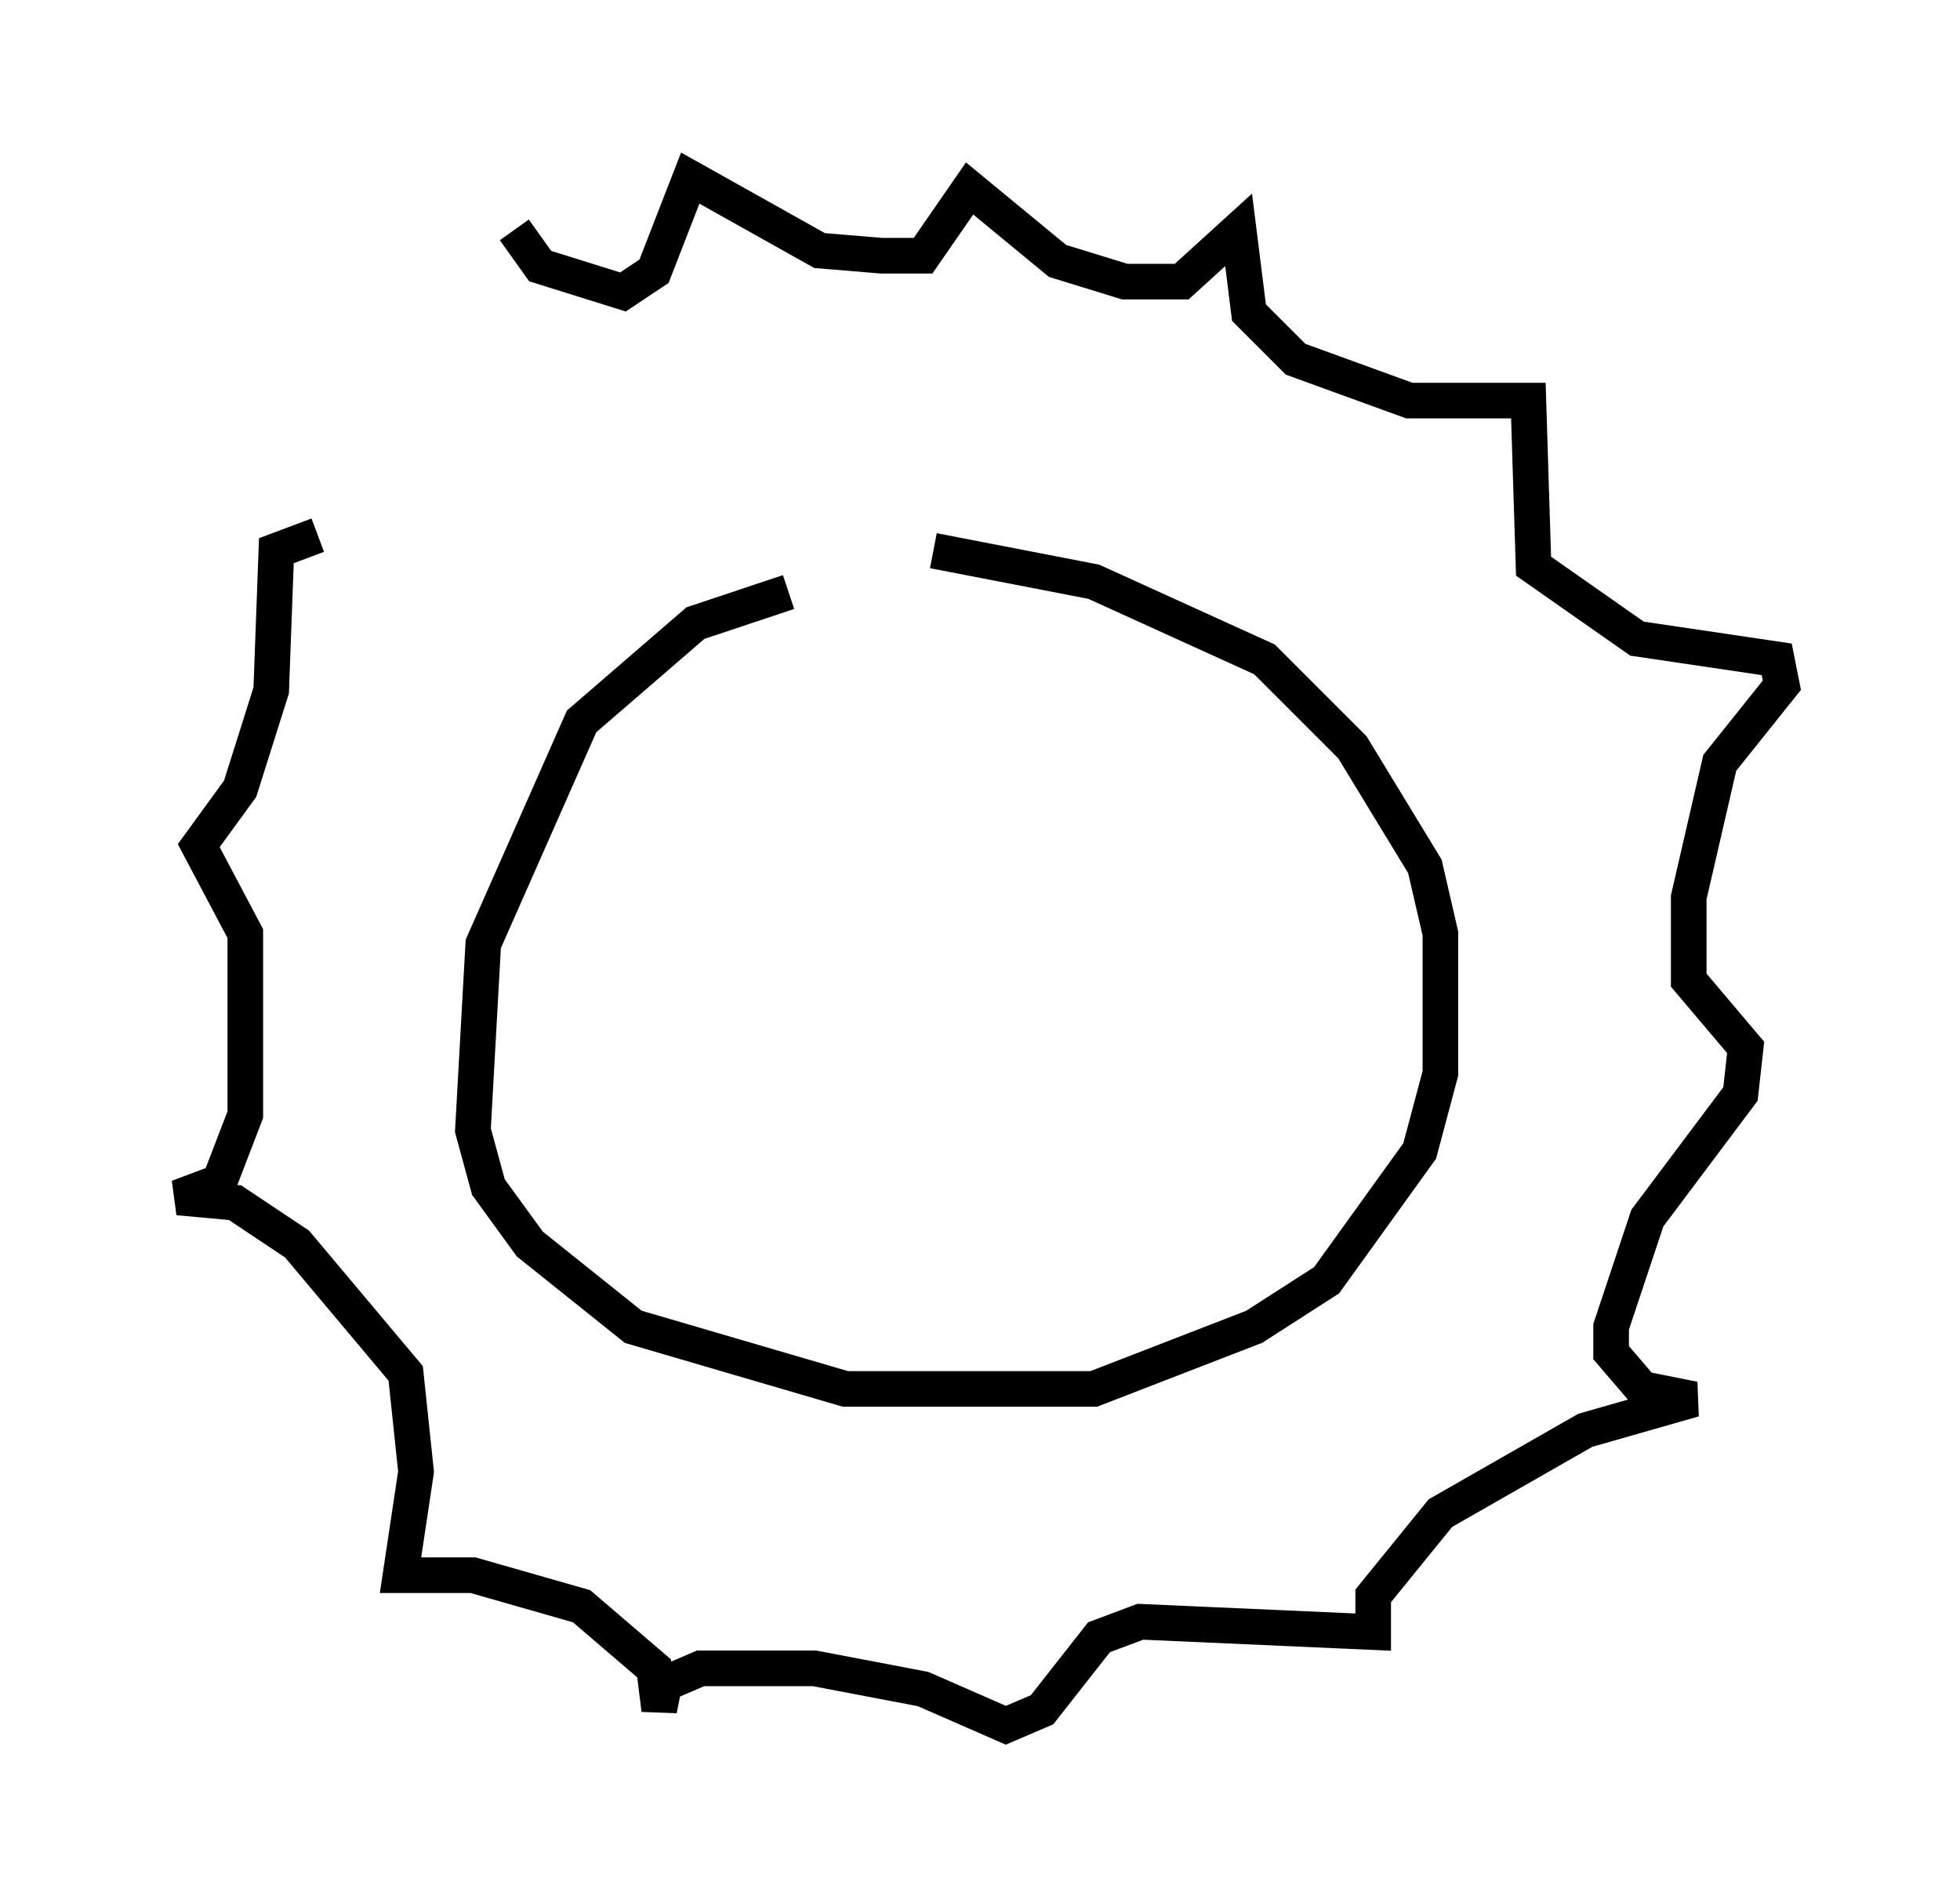 <?xml version="1.0" encoding="utf-8" ?>
<svg baseProfile="full" height="53.43" version="1.1" width="55.028" xmlns="http://www.w3.org/2000/svg" xmlns:ev="http://www.w3.org/2001/xml-events" xmlns:xlink="http://www.w3.org/1999/xlink"><defs /><rect fill="white" height="53.43" width="55.028" x="0" y="0" /><path d="M24.173, 16.765 m-2.034, -0.145 l-2.615, 0.872 -3.196, 2.76 l-2.76, 6.246 -0.291, 5.229 l0.436, 1.598 1.162, 1.598 l2.905, 2.324 5.955, 1.743 l6.972, 0.0 4.503, -1.743 l2.034, -1.307 2.615, -3.631 l0.581, -2.179 0.0, -3.922 l-0.436, -1.888 -2.034, -3.341 l-2.469, -2.469 -4.793, -2.179 l-4.503, -0.872 m-11.765, -9.006 l0.726, 1.017 2.324, 0.726 l0.872, -0.581 1.017, -2.615 l3.631, 2.034 1.743, 0.145 l1.162, 0.0 1.307, -1.888 l2.469, 2.034 1.888, 0.581 l1.598, 0.0 1.598, -1.453 l0.291, 2.324 1.307, 1.307 l3.196, 1.162 3.341, 0.0 l0.145, 4.648 2.905, 2.034 l3.922, 0.581 0.145, 0.726 l-1.743, 2.179 -0.872, 3.777 l0.0, 2.324 1.598, 1.888 l-0.145, 1.307 -2.615, 3.486 l-1.017, 3.05 0.0, 0.726 l0.872, 1.017 1.453, 0.291 l-3.05, 0.872 -4.067, 2.324 l-1.888, 2.324 0.0, 1.017 l-6.536, -0.291 -1.162, 0.436 l-1.598, 2.034 -1.017, 0.436 l-2.324, -1.017 -3.05, -0.581 l-3.196, 0.0 -1.017, 0.436 l-0.145, 0.726 -0.145, -1.162 l-2.034, -1.743 -3.05, -0.872 l-2.034, 0.0 0.436, -2.905 l-0.291, -2.76 -3.05, -3.631 l-1.743, -1.162 -1.598, -0.145 l1.162, -0.436 0.726, -1.888 l0.0, -5.084 -1.307, -2.469 l1.162, -1.598 0.872, -2.76 l0.145, -3.922 1.162, -0.436 " fill="none" stroke="black" stroke-width="1" /></svg>